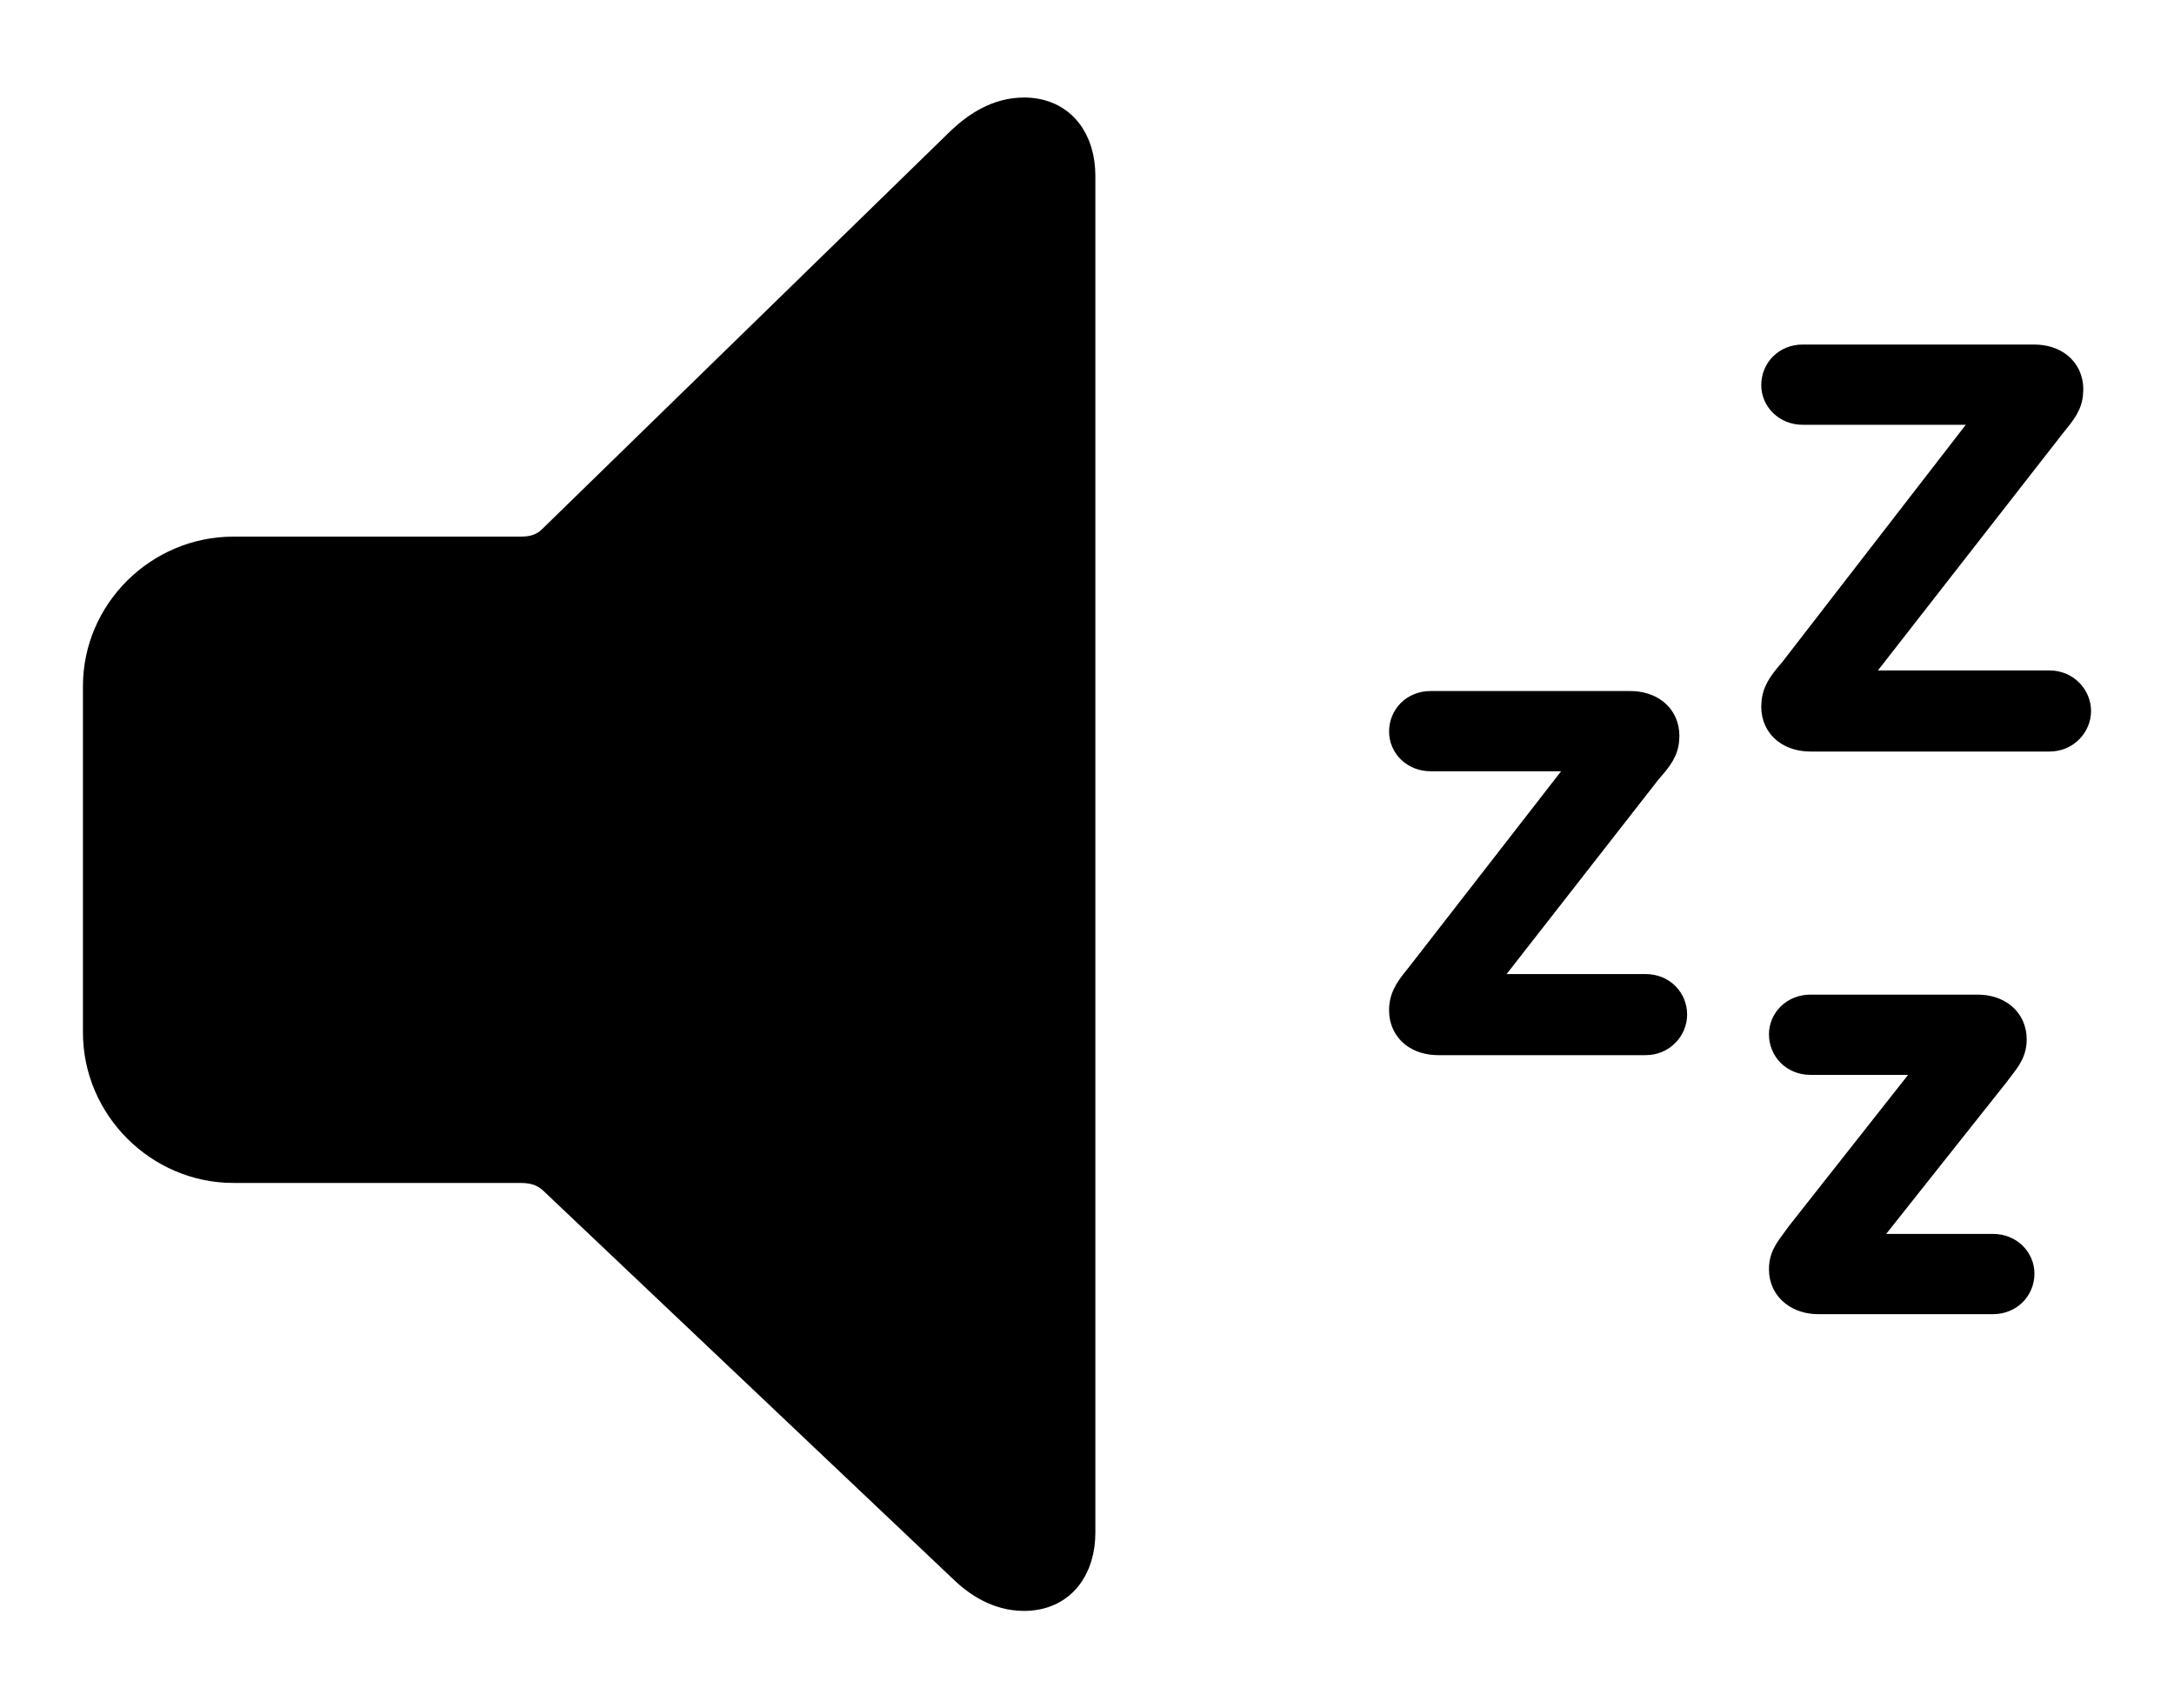 <svg width='54.463px' height='42.797px' direction='ltr' xmlns='http://www.w3.org/2000/svg' version='1.1'>
<g fill-rule='nonzero' transform='scale(1,-1) translate(0,-42.797)'>
<path fill='black' stroke='black' fill-opacity='1.0' stroke-width='1.0' d='
    M 25.652,2.943
    C 26.512,2.943 26.941,3.588 26.941,4.404
    L 26.941,38.393
    C 26.941,39.209 26.512,39.854 25.652,39.854
    C 25.051,39.854 24.557,39.531 24.17,39.166
    L 13.943,29.197
    C 13.707,28.961 13.428,28.854 13.041,28.854
    L 5.844,28.854
    C 4.061,28.854 2.578,27.393 2.578,25.609
    L 2.578,16.93
    C 2.578,15.146 4.061,13.664 5.844,13.664
    L 13.041,13.664
    C 13.428,13.664 13.707,13.557 13.943,13.342
    L 24.17,3.652
    C 24.557,3.266 25.051,2.943 25.652,2.943
    Z
    M 51.348,25.502
    L 46.105,25.502
    L 46.105,25.609
    L 51.283,32.248
    C 51.562,32.592 51.691,32.742 51.691,33.043
    C 51.691,33.451 51.369,33.666 50.961,33.666
    L 45.16,33.666
    C 44.838,33.666 44.623,33.43 44.623,33.15
    C 44.623,32.893 44.838,32.656 45.16,32.656
    L 50.166,32.656
    L 50.166,32.527
    L 45.031,25.889
    C 44.752,25.566 44.623,25.395 44.623,25.094
    C 44.623,24.686 44.945,24.471 45.354,24.471
    L 51.348,24.471
    C 51.67,24.471 51.885,24.729 51.885,24.986
    C 51.885,25.244 51.67,25.502 51.348,25.502
    Z
    M 41.229,17.896
    L 36.803,17.896
    L 36.803,18.004
    L 41.164,23.59
    C 41.443,23.912 41.572,24.062 41.572,24.363
    C 41.572,24.771 41.25,24.986 40.842,24.986
    L 35.836,24.986
    C 35.514,24.986 35.299,24.75 35.299,24.471
    C 35.299,24.213 35.514,23.977 35.836,23.977
    L 40.047,23.977
    L 40.047,23.869
    L 35.707,18.283
    C 35.449,17.961 35.299,17.789 35.299,17.488
    C 35.299,17.08 35.621,16.865 36.029,16.865
    L 41.229,16.865
    C 41.551,16.865 41.766,17.123 41.766,17.381
    C 41.766,17.66 41.551,17.896 41.229,17.896
    Z
    M 49.93,11.387
    L 46.32,11.387
    L 46.32,11.516
    L 49.865,15.984
    C 50.102,16.307 50.273,16.457 50.273,16.758
    C 50.273,17.166 49.951,17.381 49.543,17.381
    L 45.354,17.381
    C 45.031,17.381 44.816,17.145 44.816,16.887
    C 44.816,16.607 45.031,16.371 45.354,16.371
    L 48.748,16.371
    L 48.748,16.264
    L 45.225,11.795
    C 44.967,11.43 44.816,11.301 44.816,11.0
    C 44.816,10.592 45.16,10.377 45.547,10.377
    L 49.93,10.377
    C 50.252,10.377 50.467,10.613 50.467,10.893
    C 50.467,11.15 50.252,11.387 49.93,11.387
    Z
' />
</g>
</svg>
